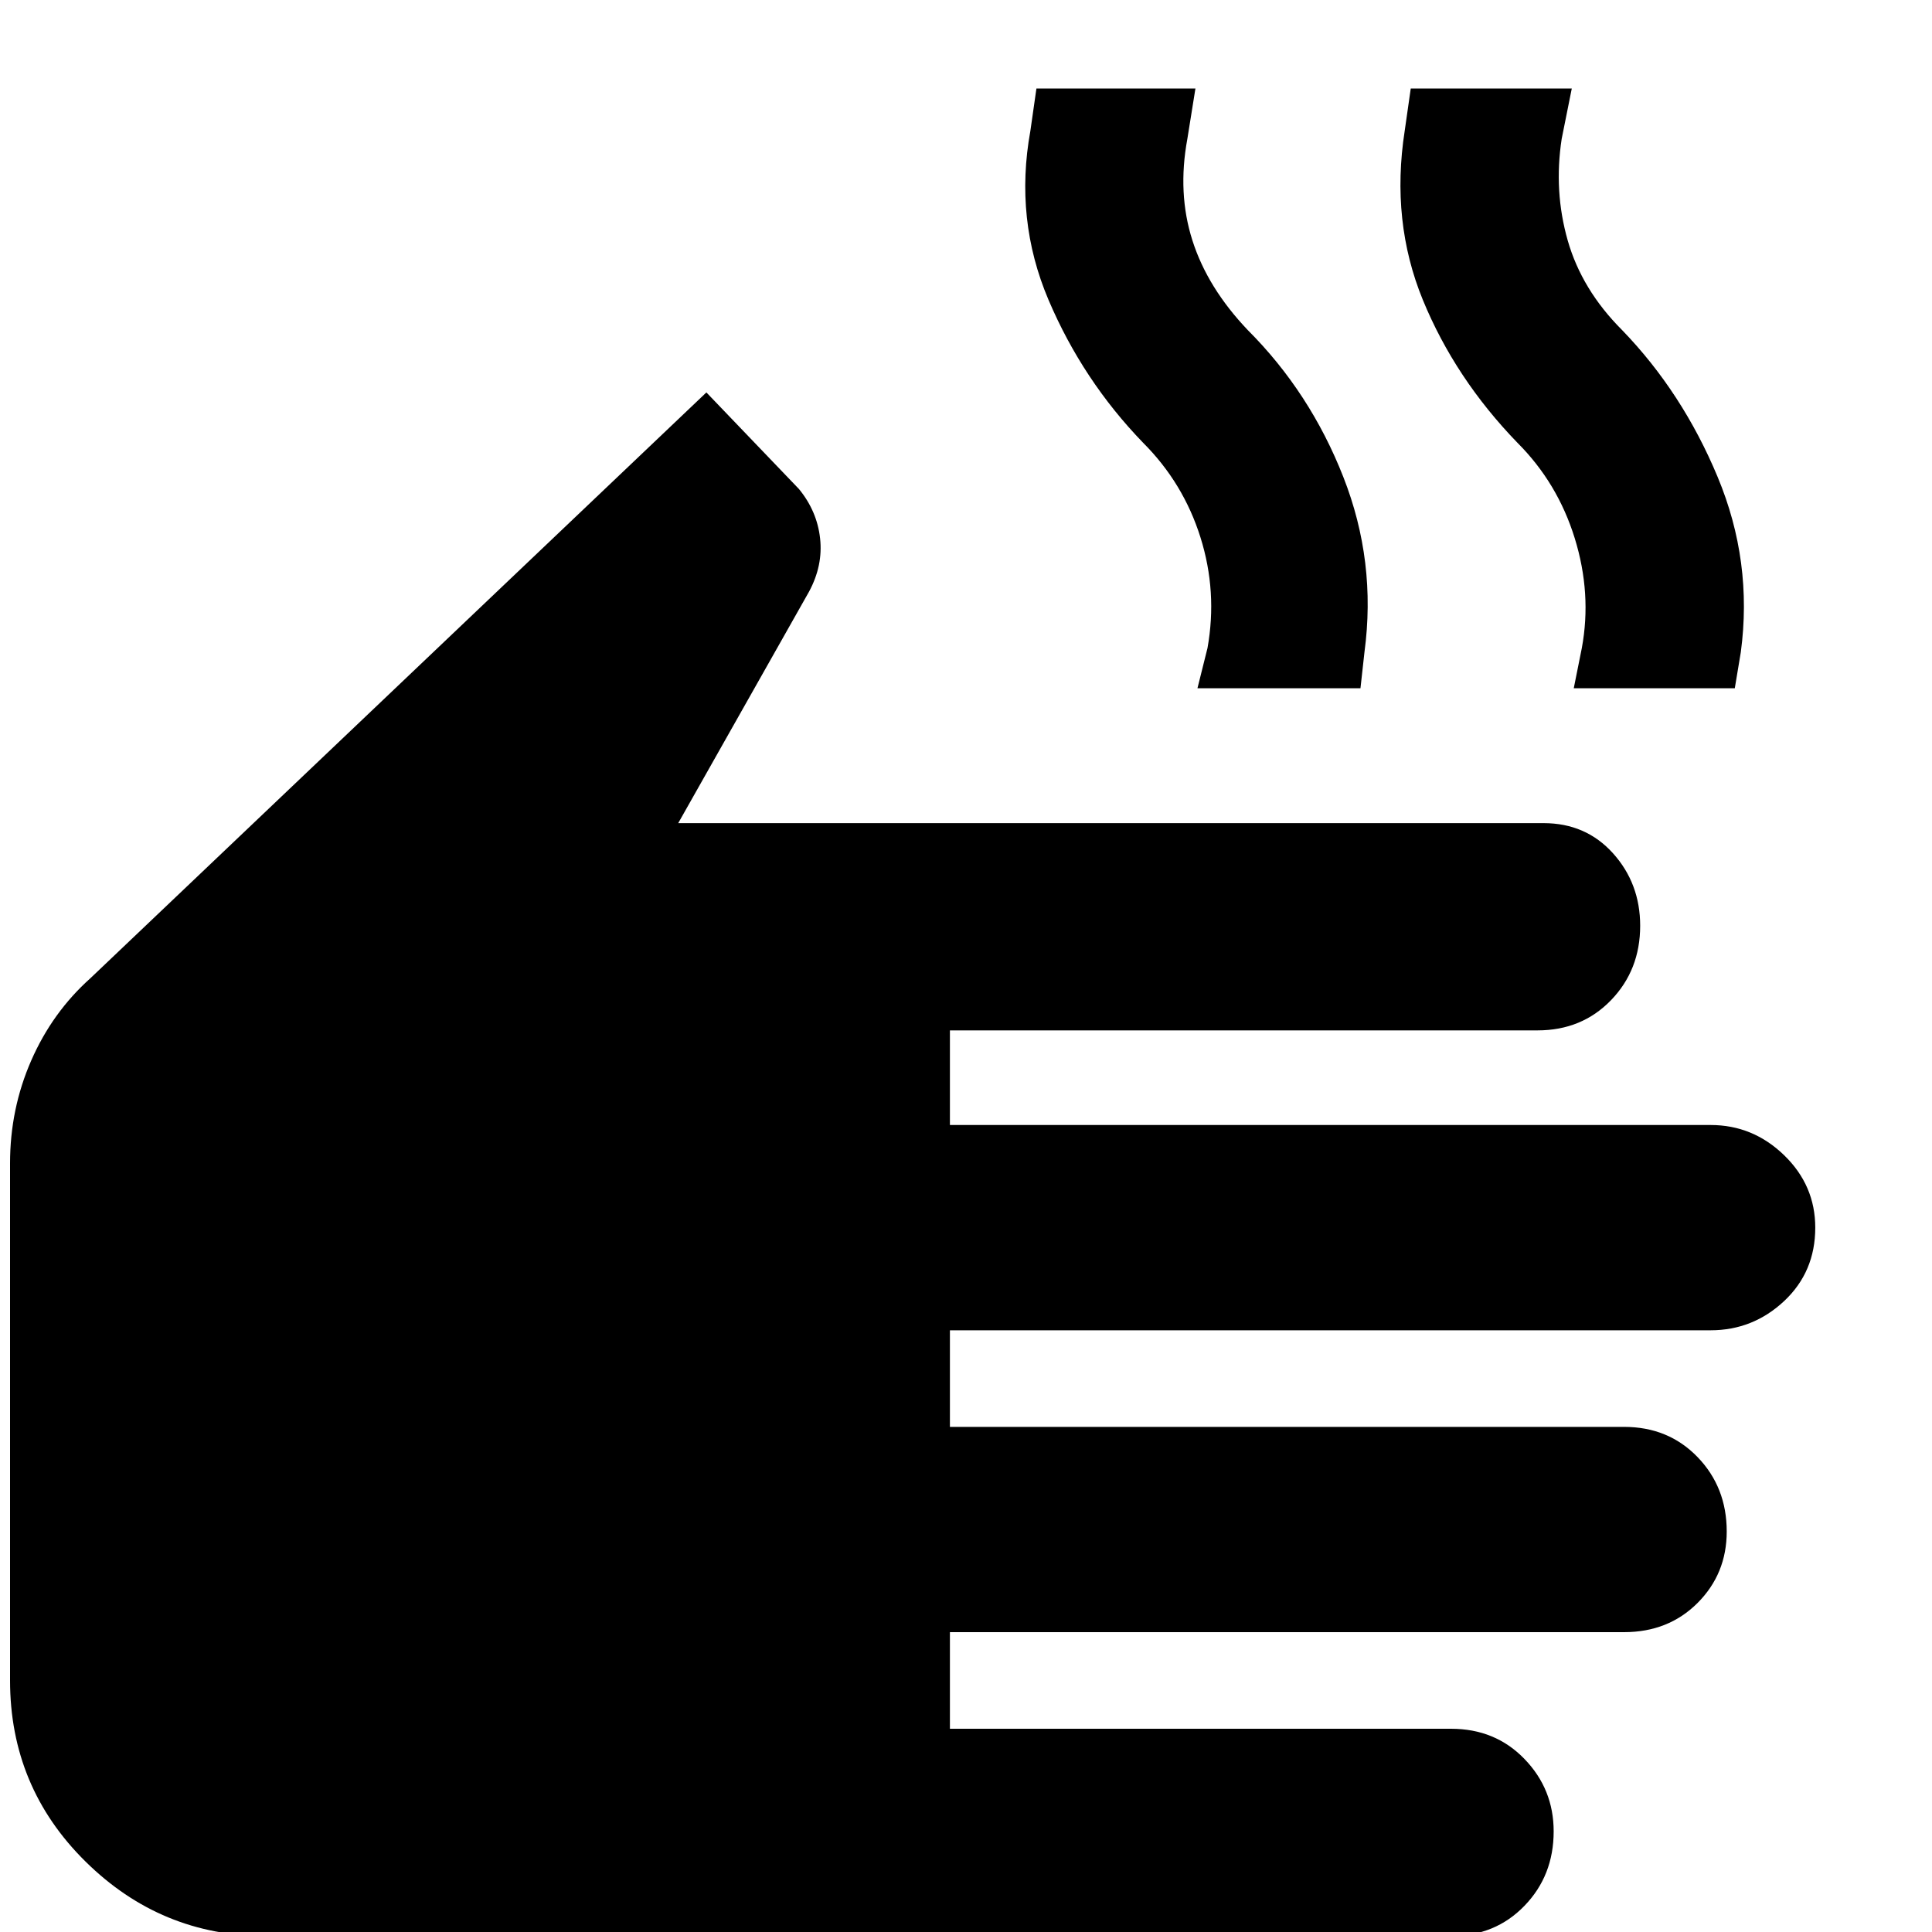 <svg xmlns="http://www.w3.org/2000/svg" height="40" width="40"><path d="M5.5 40.083q-2.167 0-3.729-1.541Q.208 37 .208 34.792V24.083q0-1.125.438-2.125.437-1 1.229-1.708l12.75-12.125 1.917 2q.375.458.437 1.021.063.562-.229 1.104l-2.708 4.792h17.916q.875 0 1.438.625.562.625.562 1.5 0 .916-.604 1.541-.604.625-1.521.625H19.667v1.959h15.75q.875 0 1.521.625.645.625.645 1.5 0 .916-.645 1.521-.646.604-1.521.604h-15.75v2h13.958q.917 0 1.521.625.604.625.604 1.541 0 .875-.604 1.48-.604.604-1.521.604H19.667v2h10.375q.916 0 1.52.625.605.625.605 1.5 0 .916-.605 1.541-.604.625-1.52.625ZM24.792 14.25l.208-.833q.208-1.167-.146-2.292Q24.5 10 23.667 9.167q-1.25-1.292-1.959-2.959-.708-1.666-.375-3.5l.125-.875h3.292l-.167 1.042q-.208 1.125.105 2.104.312.979 1.145 1.854 1.292 1.292 1.979 3.042.688 1.75.438 3.625l-.083.75Zm7.791 0 .167-.833q.208-1.125-.146-2.271t-1.187-1.979q-1.292-1.334-1.959-2.959-.666-1.625-.375-3.5l.125-.875h3.334l-.209 1.042q-.166 1.083.125 2.104Q32.75 6 33.583 6.833q1.25 1.292 1.979 3.042.73 1.75.48 3.625l-.125.75Z"/></svg>